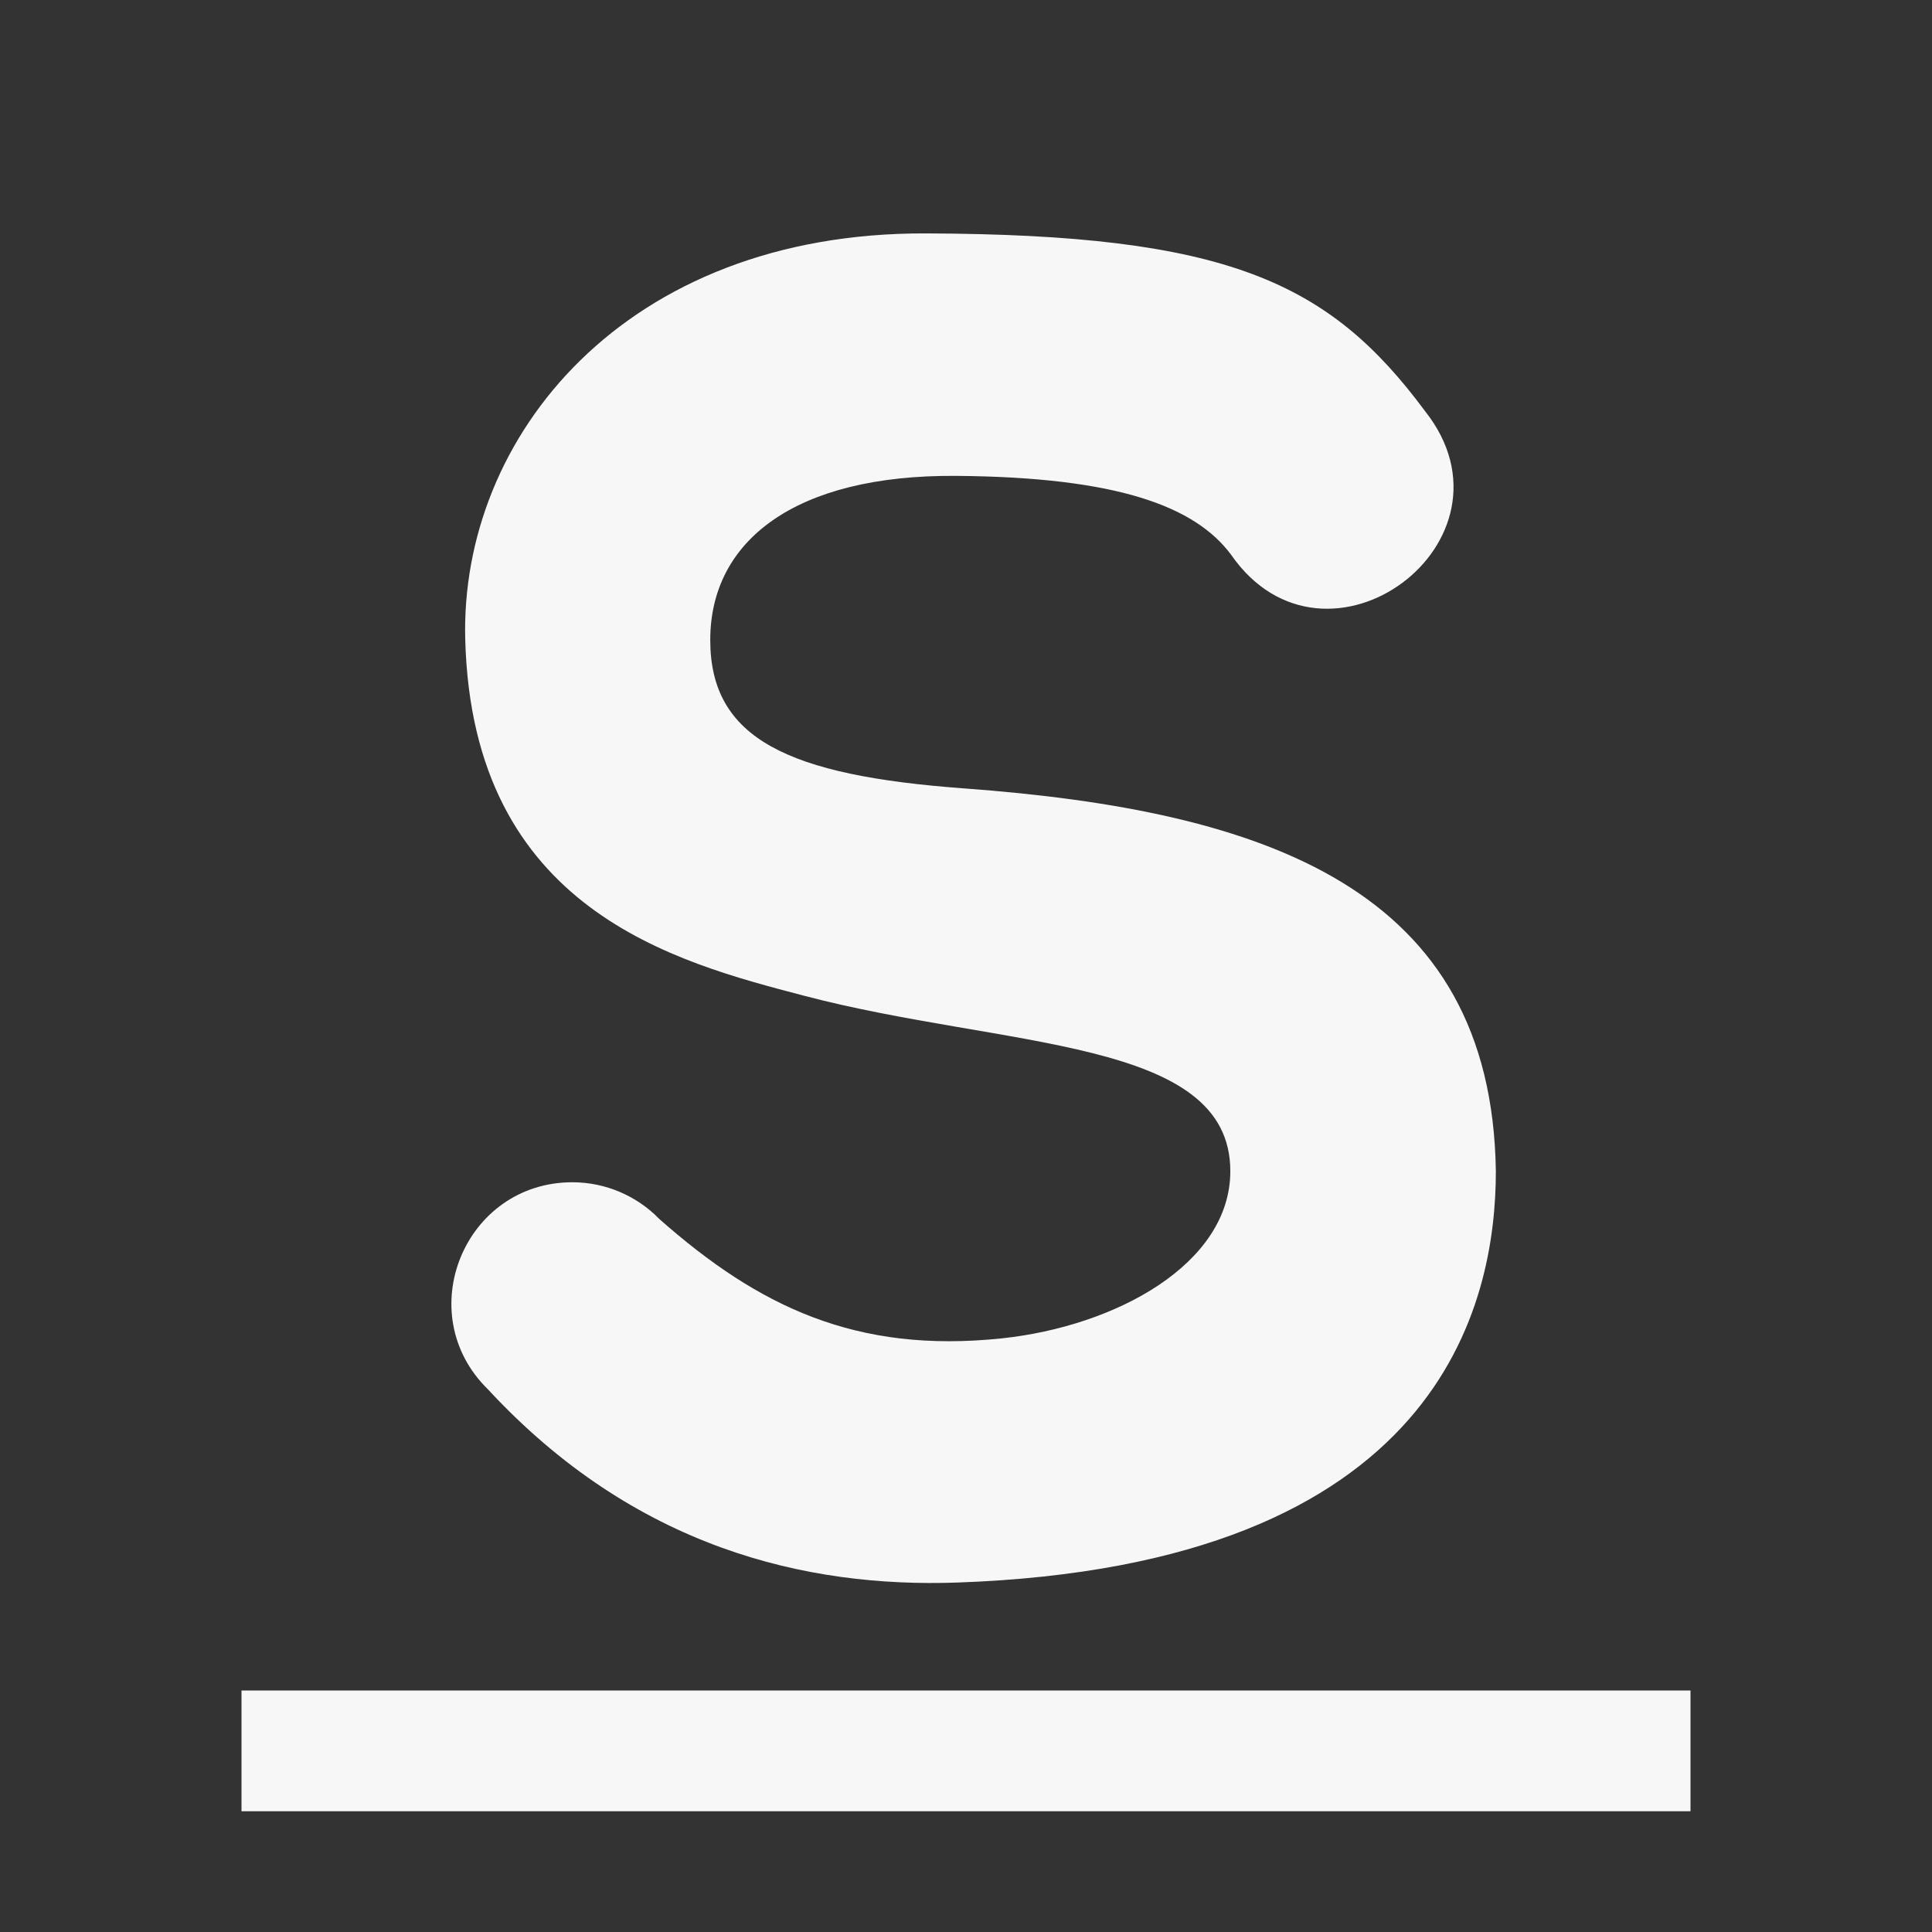 <?xml version="1.0" encoding="UTF-8" standalone="no"?>
<svg
   xmlns:dc="http://purl.org/dc/elements/1.1/"
   xmlns:cc="http://creativecommons.org/ns#"
   xmlns:rdf="http://www.w3.org/1999/02/22-rdf-syntax-ns#"
   xmlns:svg="http://www.w3.org/2000/svg"
   xmlns="http://www.w3.org/2000/svg"
   width="16"
   version="1.1"
   id="svg7384"
   height="16">
  <rect width="100%" height="100%" fill="#333333" stroke="none"/>
  <title
     id="title9167">elementary Symbolic Icon Theme</title>
  <defs
     id="defs7386" />
  <g
     transform="translate(-277.001,35)"
     style="display:inline"
     id="layer12">
    <path
       style="opacity:1;fill:#F7F7F7;fill-opacity:1;stroke:none;stroke-width:0.2;stroke-miterlimit:4;stroke-dasharray:none;stroke-opacity:1"
       id="path9036"
       d="m 279.001,-21 0,1 12,0 0,-1 z" />
    <path
       style="color:#F7F7F7;font-style:normal;font-variant:normal;font-weight:normal;font-stretch:normal;font-size:medium;line-height:normal;font-family:sans-serif;text-indent:0;text-align:start;text-decoration:none;text-decoration-line:none;text-decoration-style:solid;text-decoration-color:#F7F7F7;letter-spacing:normal;word-spacing:normal;text-transform:none;direction:ltr;block-progression:tb;writing-mode:lr-tb;baseline-shift:baseline;text-anchor:start;white-space:normal;clip-rule:nonzero;display:inline;overflow:visible;visibility:visible;opacity:1;isolation:auto;mix-blend-mode:normal;color-interpolation:sRGB;color-interpolation-filters:linearRGB;solid-color:#F7F7F7;solid-opacity:1;fill:#F7F7F7;fill-opacity:1;fill-rule:evenodd;stroke:none;stroke-width:2;stroke-linecap:butt;stroke-linejoin:miter;stroke-miterlimit:4;stroke-dasharray:none;stroke-dashoffset:0;stroke-opacity:1;color-rendering:auto;image-rendering:auto;shape-rendering:auto;text-rendering:auto;enable-background:accumulate"
       id="path9038"
       d="m 284.668,-33.067 c -2.495,-0.009 -3.861,1.688 -3.814,3.368 0.062,2.237 1.741,2.666 2.805,2.945 1.664,0.438 3.531,0.346 3.531,1.453 0,0.768 -0.947,1.285 -1.895,1.385 -1.204,0.126 -2.011,-0.262 -2.833,-0.988 -0.188,-0.194 -0.447,-0.304 -0.717,-0.305 -0.898,-0.003 -1.345,1.087 -0.703,1.715 1.217,1.314 2.636,1.644 3.886,1.6 4.016,-0.141 4.461,-2.316 4.461,-3.407 -0.034,-2.337 -1.896,-2.985 -4.406,-3.17 -1.454,-0.107 -2.1,-0.409 -2.1,-1.229 0,-0.82 0.7,-1.369 2.035,-1.359 1.335,0.01 1.98,0.251 2.279,0.654 0.785,1.129 2.459,-0.113 1.605,-1.191 -0.795,-1.072 -1.64,-1.463 -4.135,-1.471 z" />
  </g>
</svg>
